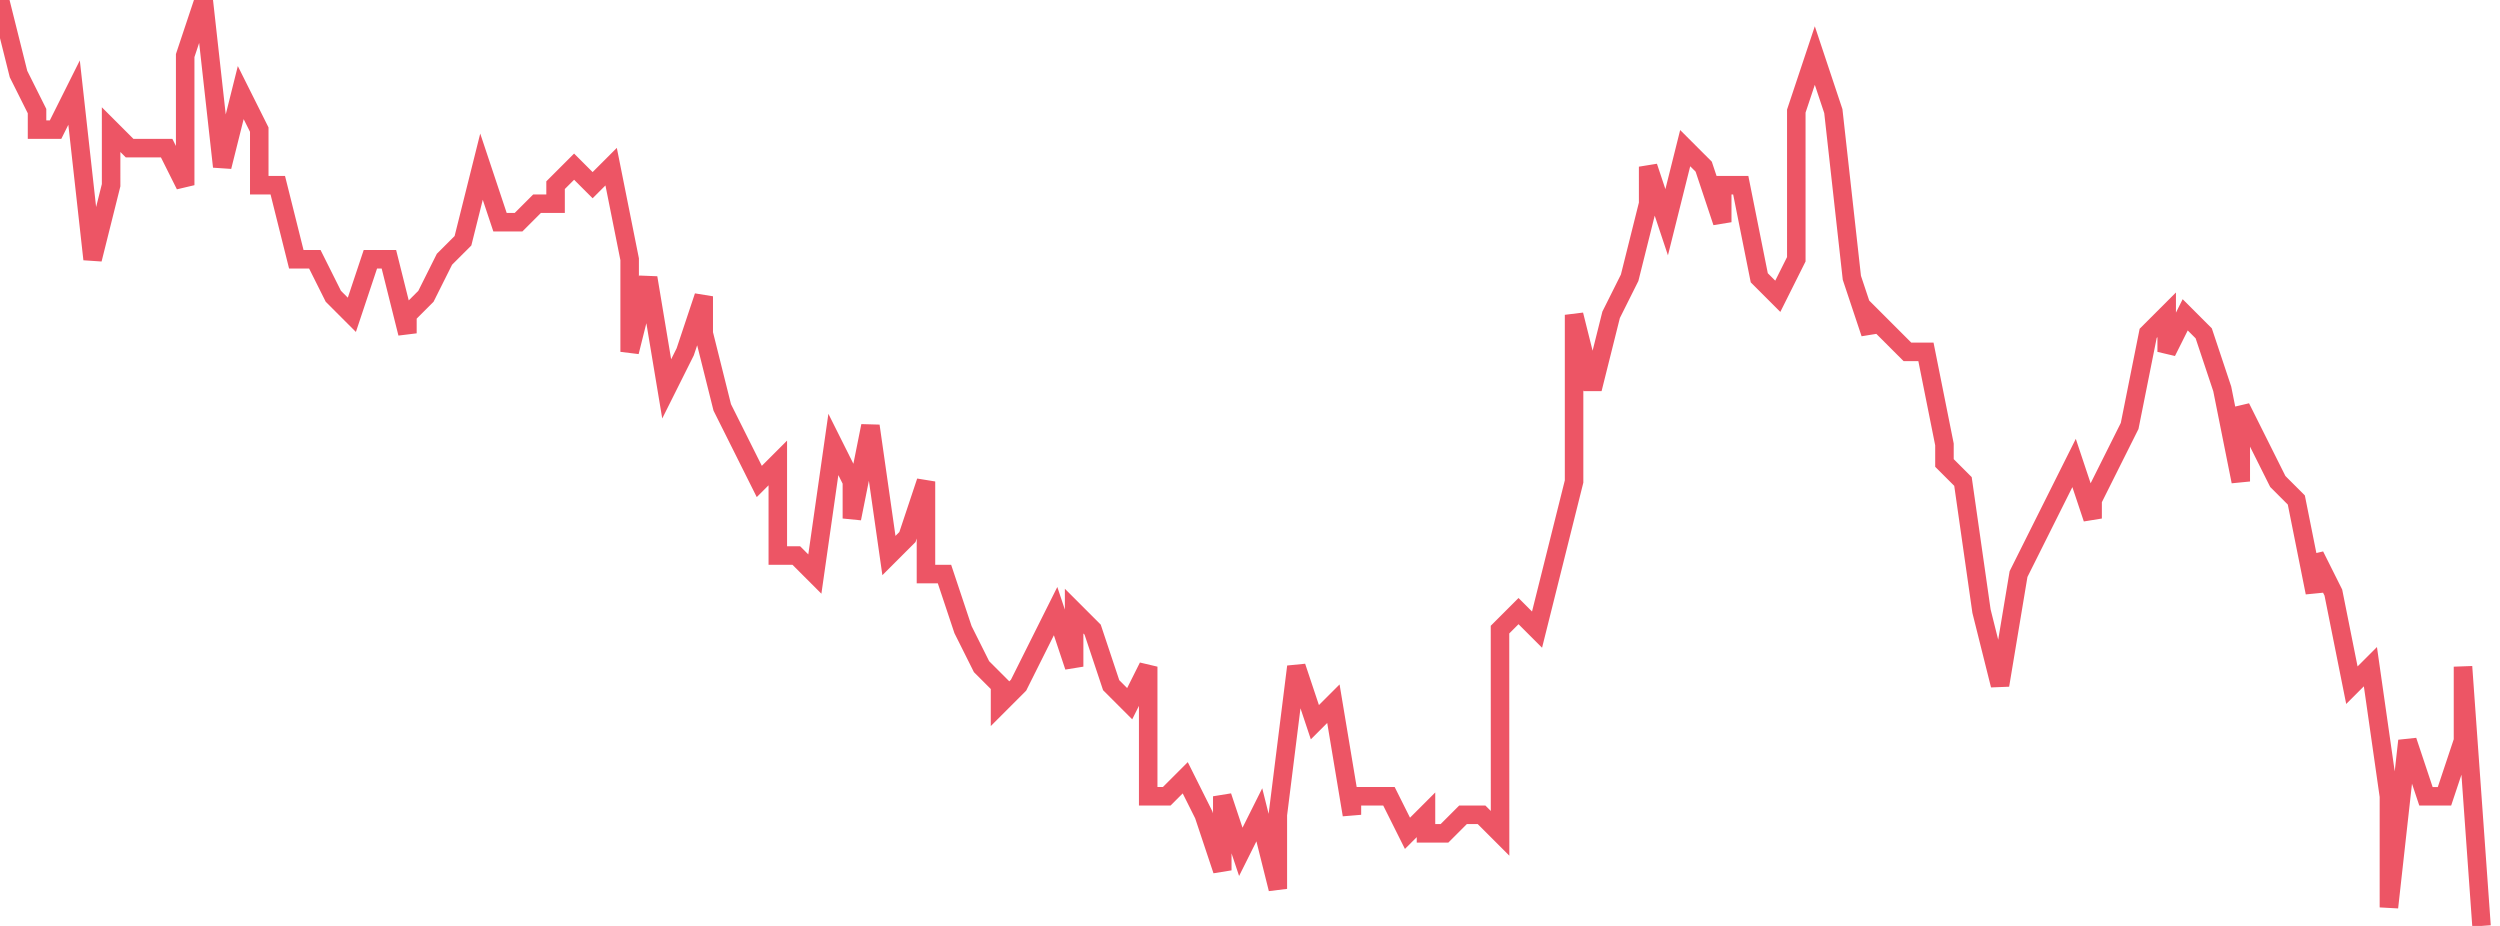 <svg xmlns="http://www.w3.org/2000/svg" width="135" height="50"><path fill="none" stroke="#ed5565" stroke-width="1" d="m0 0 1 4 1 2v1h1l1-2 1 9 1-4V7l1 1h2l1 2V3l1-3 1 9 1-4 1 2v3h1l1 4h1l1 2 1 1 1-3h1l1 4v-1l1-1 1-2 1-1 1-4 1 3h1l1-1h1v-1l1-1 1 1 1-1 1 5v5l1-4 1 6 1-2 1-3v2l1 4 1 2 1 2 1-1v5h1l1 1 1-7 1 2v2l1-5 1 7 1-1 1-3v5h1l1 3 1 2 1 1v1l1-1 1-2 1-2 1 3v-3l1 1 1 3 1 1 1-2v7h1l1-1 1 2 1 3v-4l1 3 1-2 1 4v-4l1-8 1 3 1-1 1 6v-1h2l1 2 1-1v1h1l1-1h1l1 1V34l1-1 1 1 1-4 1-4v-9l1 4 1-4 1-2 1-4V9l1 3 1-4 1 1 1 3v-2h1l1 5 1 1 1-2V6l1-3 1 3 1 9 1 3v-1l1 1 1 1h1l1 5v1l1 1 1 7 1 4 1-6 1-2 1-2 1-2 1 3v-1l1-2 1-2 1-5 1-1v2l1-2 1 1 1 3 1 5v-4l1 2 1 2 1 1 1 5v-2l1 2 1 5 1-1 1 7v6l1-9 1 3h1l1-3v-4l1 14"/></svg>